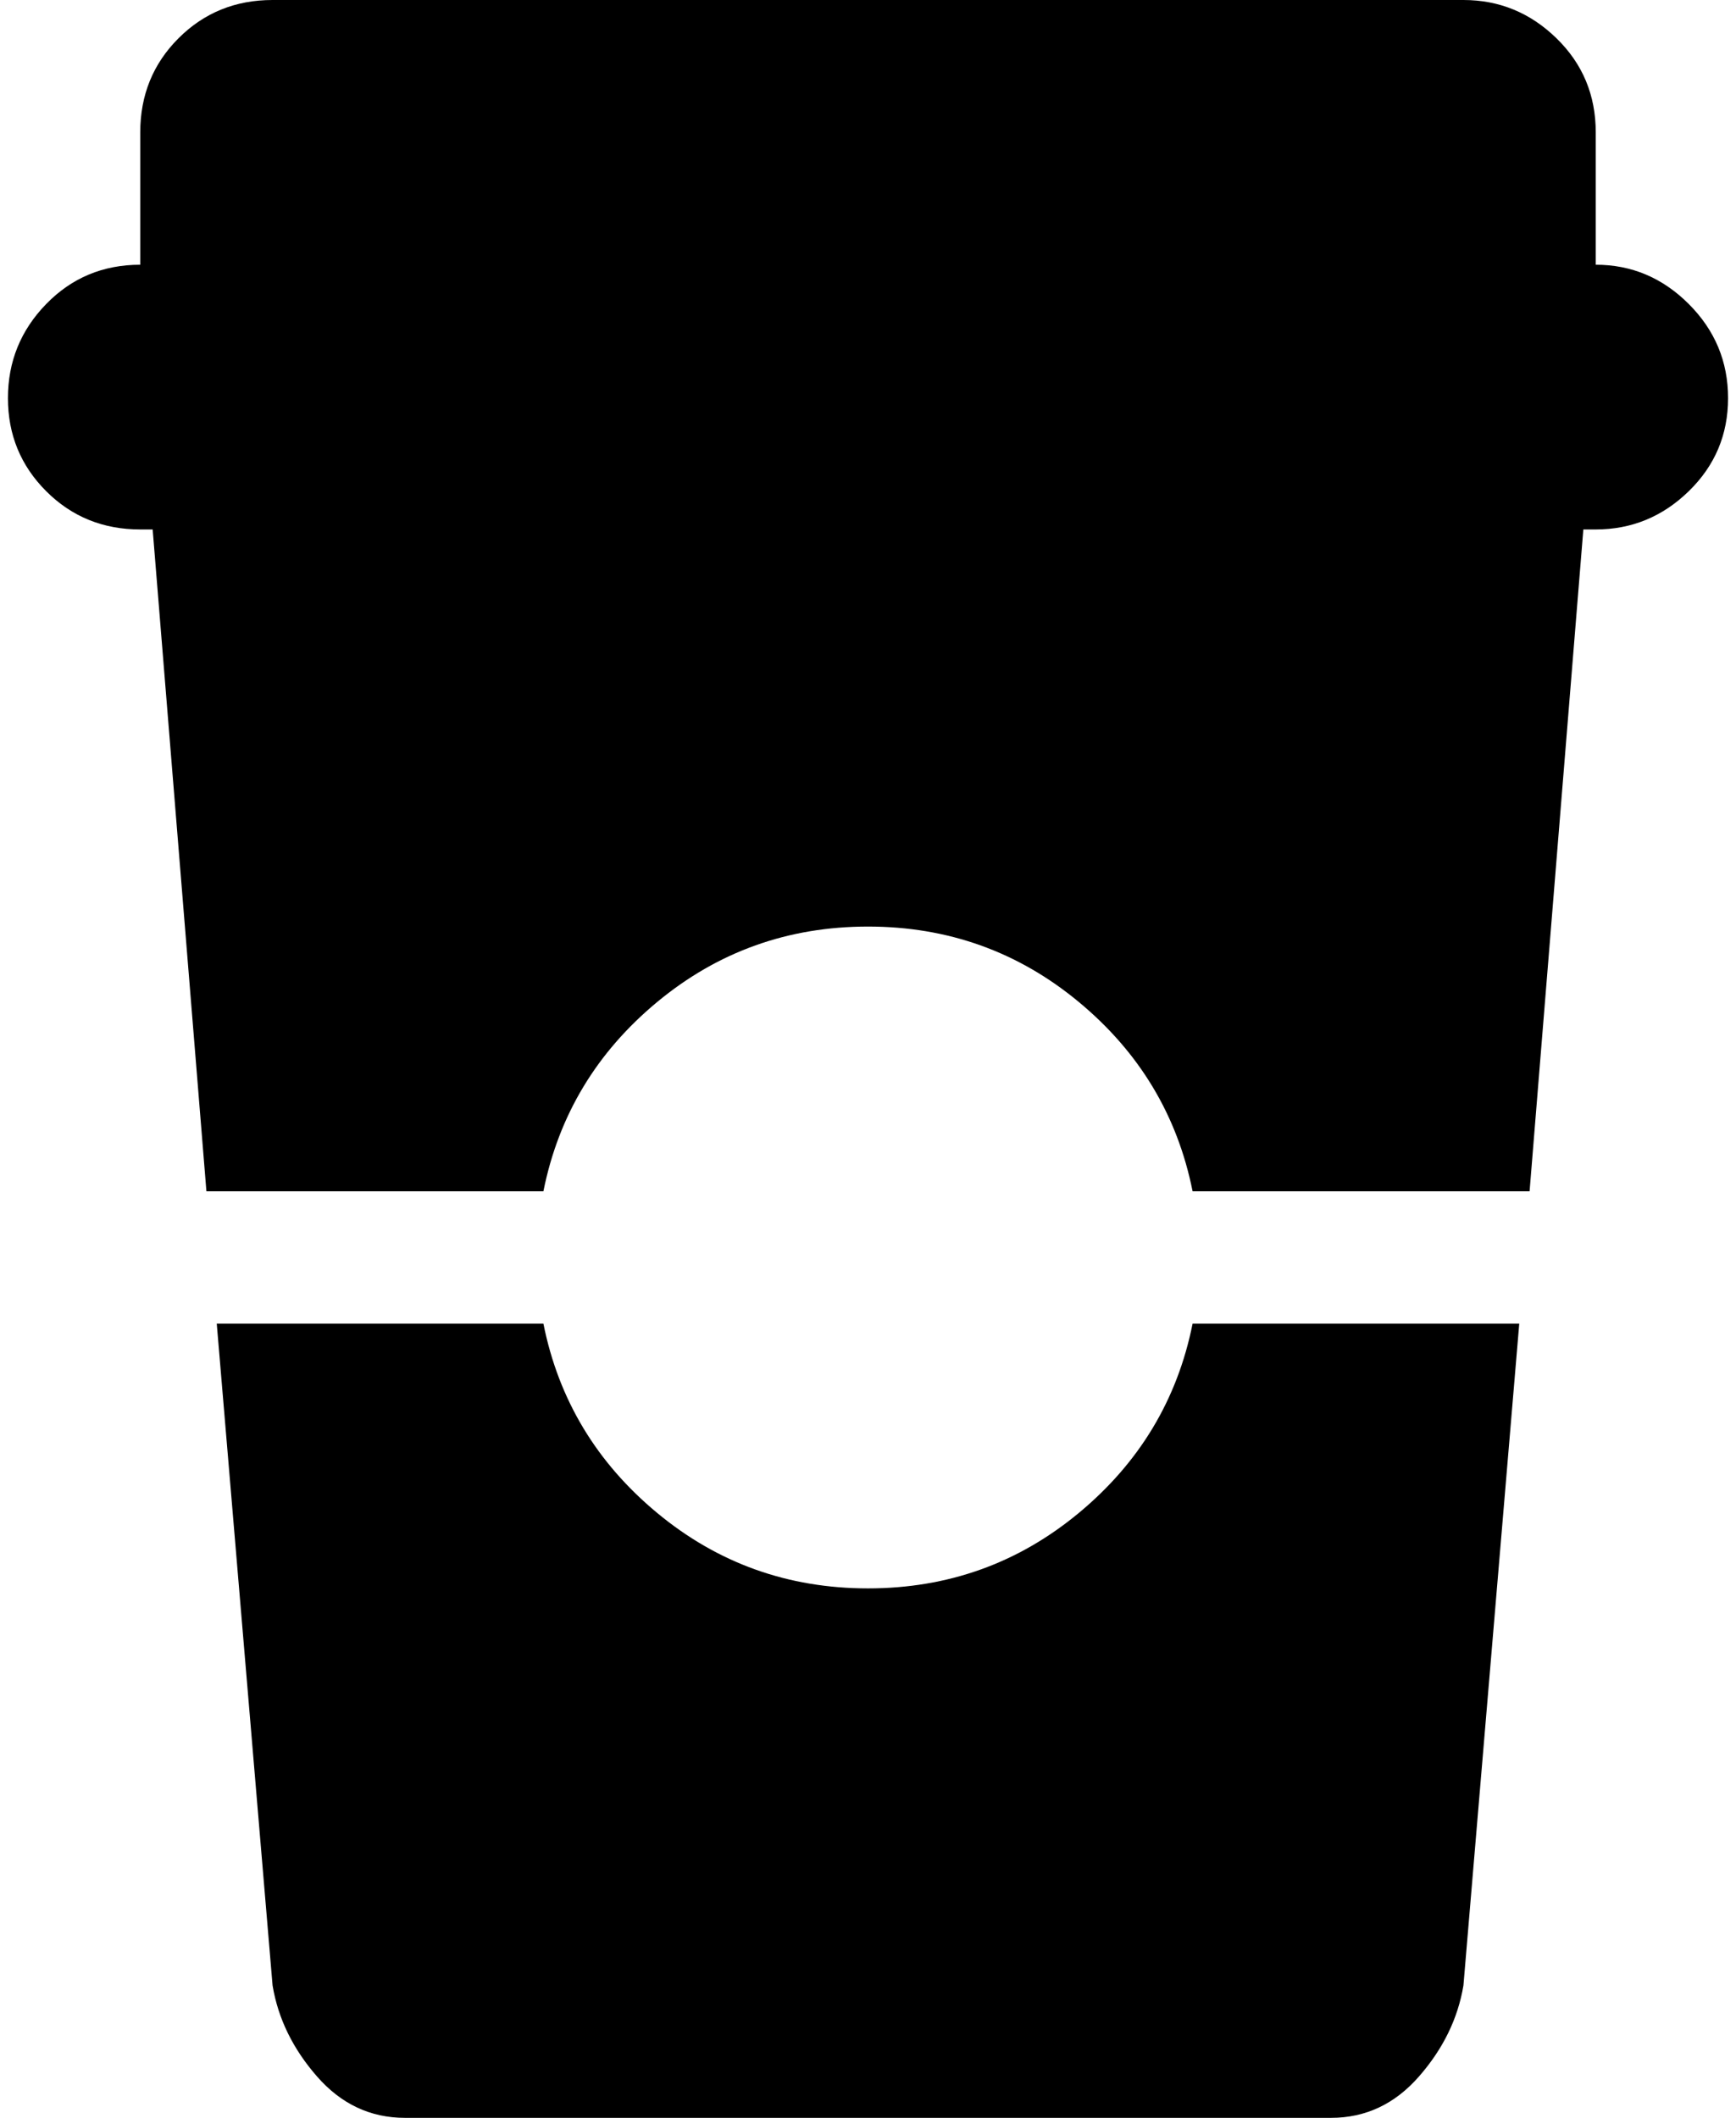 <svg xmlns="http://www.w3.org/2000/svg" width="0.82em" height="1em" viewBox="0 0 832 1024"><path fill="currentColor" d="M768 256h-6l-26 320H573q-11-55-55-91.5T416 448t-102 36.5t-55 91.5H96L70 256h-6q-27 0-45.5-18.5T0 192.5T18.5 147T64 128V64q0-27 18.5-45.5T128 0h576q26 0 45 18.5T768 64v64q26 0 45 19t19 45.5t-19 45t-45 18.5M259 640q11 55 55 91.5T416 768t102-36.5t55-91.5h158l-27 320q-4 24-21.5 44t-42.5 20H192q-25 0-42.5-20T128 960l-27-320z"/></svg>